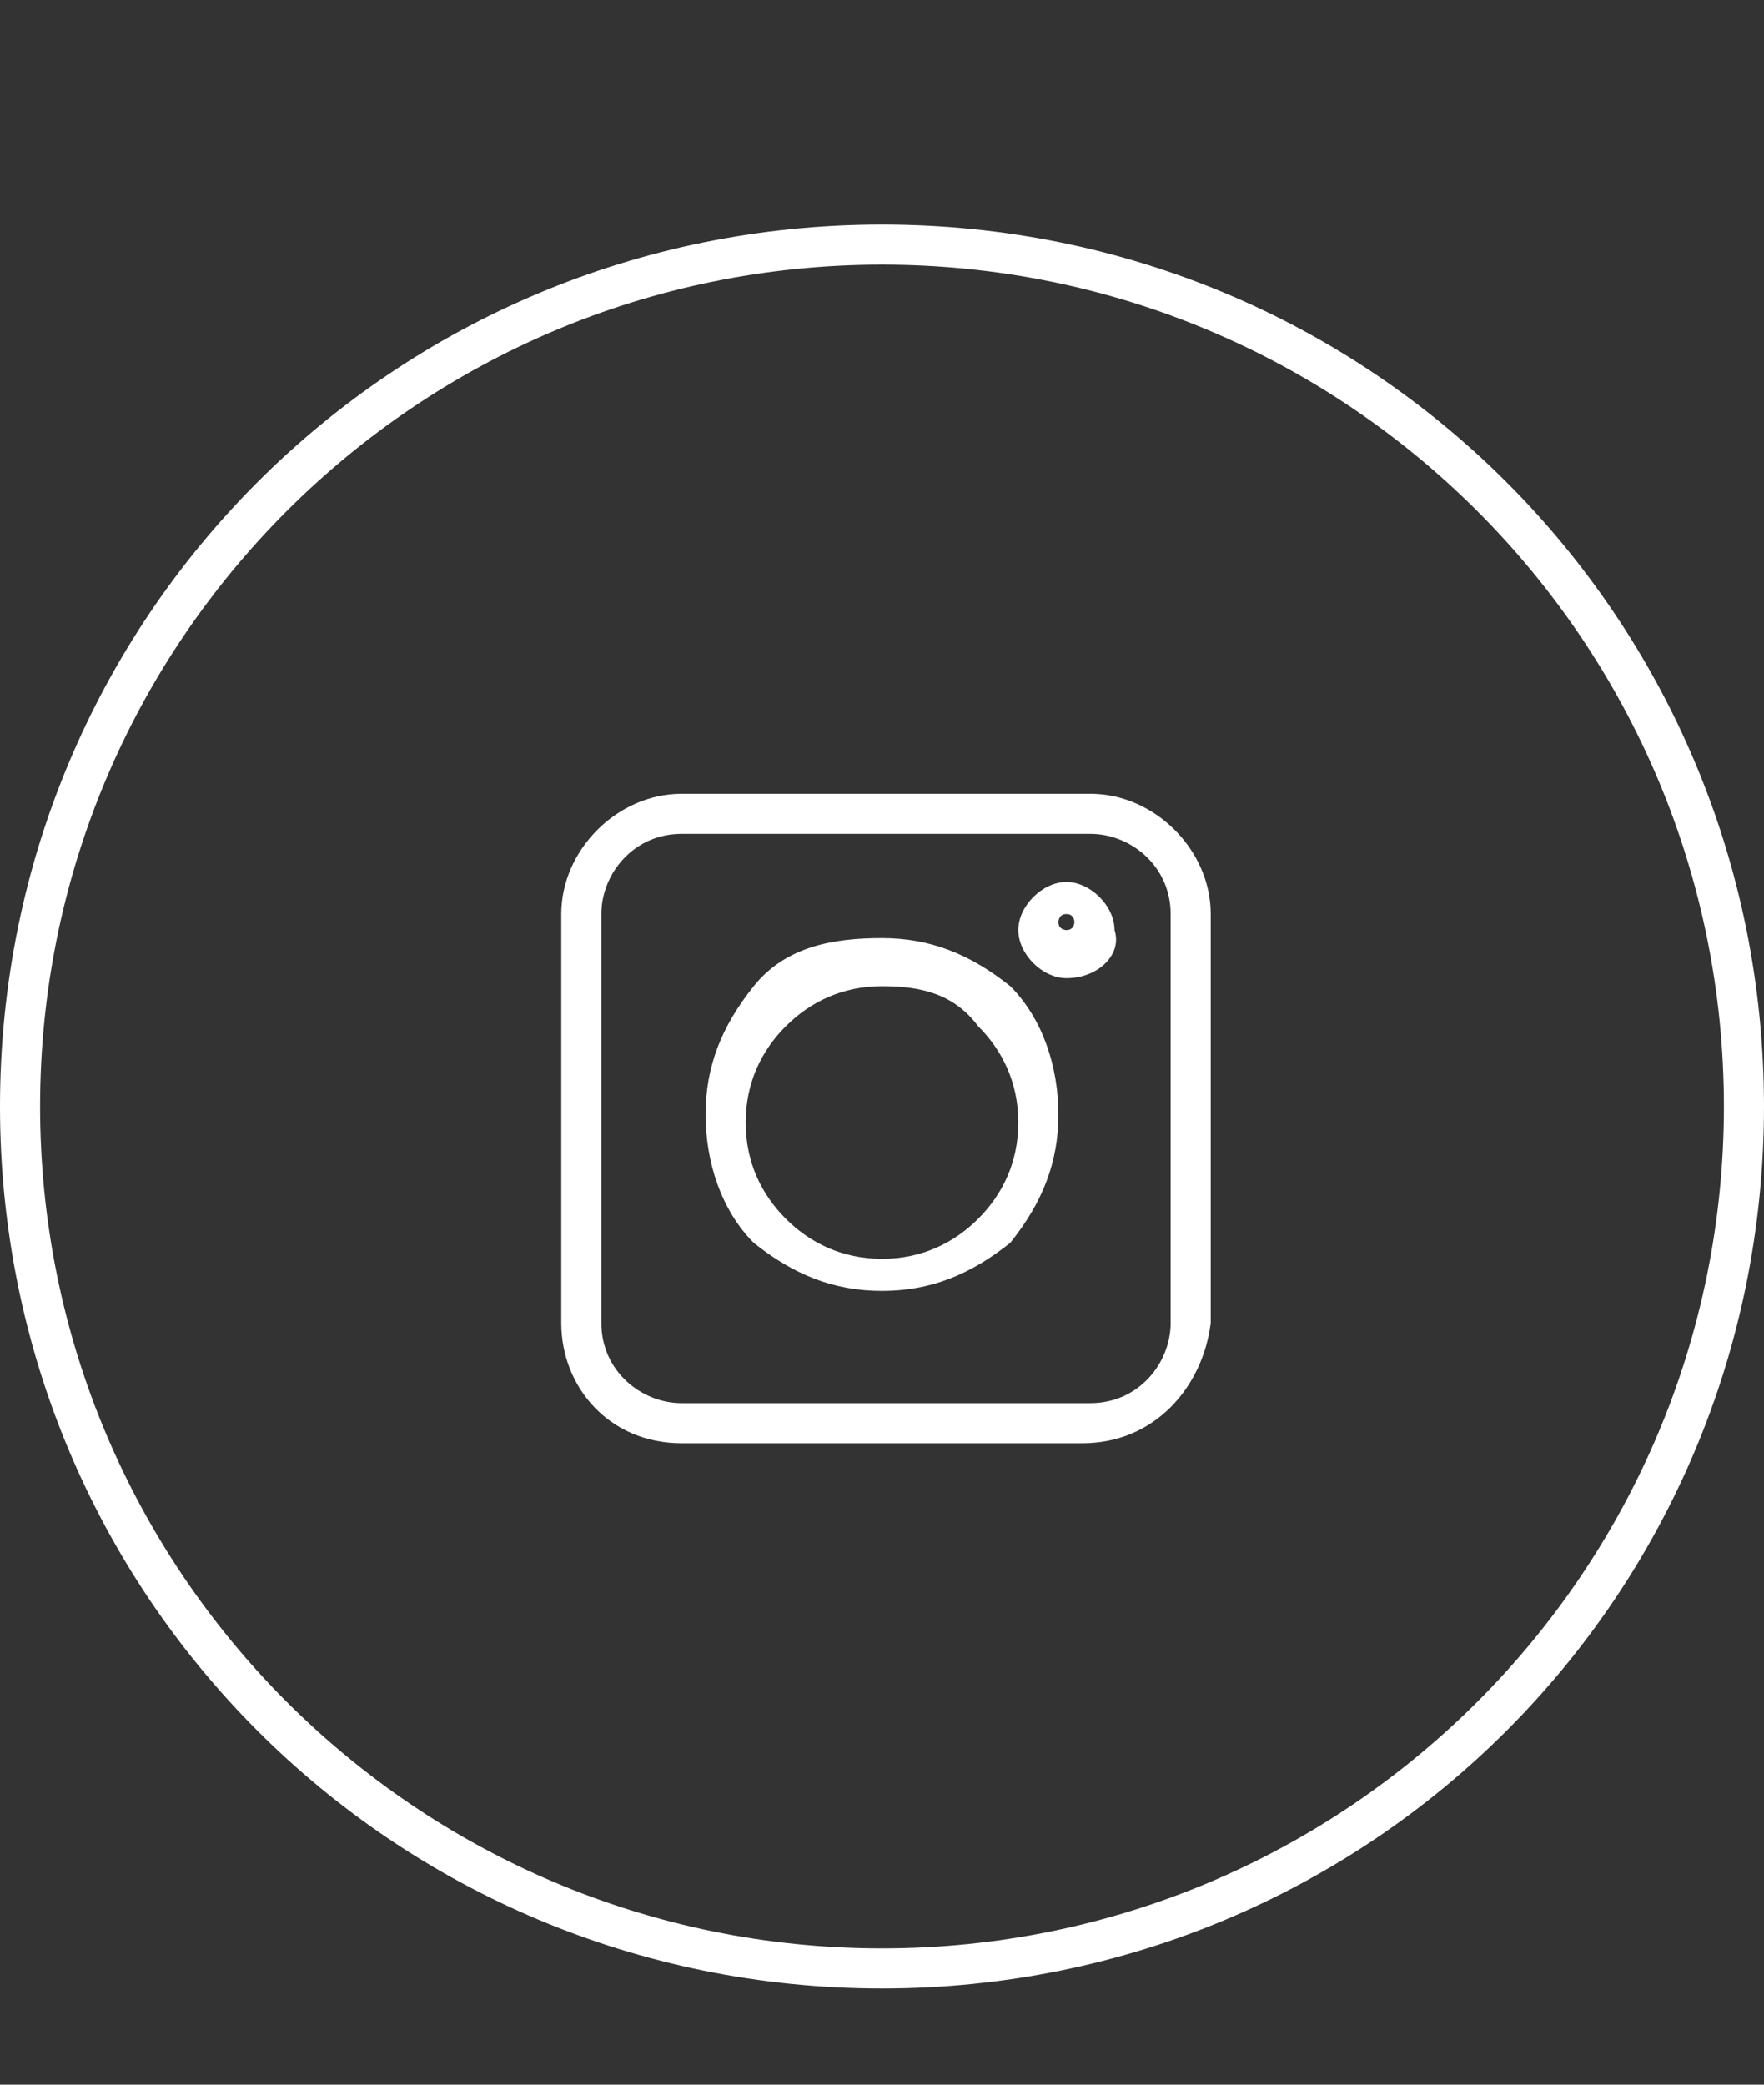 <?xml version="1.0" encoding="utf-8"?>
<!-- Generator: Adobe Illustrator 24.1.2, SVG Export Plug-In . SVG Version: 6.00 Build 0)  -->
<svg version="1.1" id="Layer_1" xmlns="http://www.w3.org/2000/svg" xmlns:xlink="http://www.w3.org/1999/xlink" x="0px" y="0px"
	 viewBox="0 0 22 26" style="enable-background:new 0 0 22 26;" xml:space="preserve">
<rect x="0" y="0" width="22" height="26" fill="#333333" stroke="none"/>
<style type="text/css">
	.st0{fill:#FFFFFF;}
</style>
<g>
	<path class="st0" d="M11,24.8c-6.1,0-11-4.9-11-11c0-6.1,4.9-11,11-11c6.1,0,11,4.9,11,11C22,19.9,17.1,24.8,11,24.8z M11,3.3
		C5.2,3.3,0.5,8,0.5,13.8S5.2,24.3,11,24.3s10.5-4.7,10.5-10.5S16.8,3.3,11,3.3z"/>
</g>
<g>
	<path class="st0" d="M13.5,18H8.5C7.6,18,7,17.3,7,16.5v-5.1c0-0.8,0.7-1.5,1.5-1.5h5.1c0.8,0,1.5,0.7,1.5,1.5v5.1
		C15,17.3,14.4,18,13.5,18z M8.5,10.4c-0.6,0-1,0.5-1,1v5.1c0,0.6,0.5,1,1,1h5.1c0.6,0,1-0.5,1-1v-5.1c0-0.6-0.5-1-1-1H8.5z"/>
</g>
<g>
	<path class="st0" d="M11,16.1c-0.6,0-1.1-0.2-1.6-0.6c-0.4-0.4-0.6-1-0.6-1.6c0-0.6,0.2-1.1,0.6-1.6s1-0.6,1.6-0.6
		c0.6,0,1.1,0.2,1.6,0.6c0.4,0.4,0.6,1,0.6,1.6c0,0.6-0.2,1.1-0.6,1.6C12.1,15.9,11.6,16.1,11,16.1z M11,12.3
		c-0.5,0-0.9,0.2-1.2,0.5c-0.3,0.3-0.5,0.7-0.5,1.2c0,0.5,0.2,0.9,0.5,1.2c0.3,0.3,0.7,0.5,1.2,0.5c0.5,0,0.9-0.2,1.2-0.5
		c0.3-0.3,0.5-0.7,0.5-1.2c0-0.5-0.2-0.9-0.5-1.2C11.9,12.4,11.5,12.3,11,12.3z"/>
</g>
<g>
	<path class="st0" d="M13.3,12.2c-0.3,0-0.6-0.3-0.6-0.6c0-0.3,0.3-0.6,0.6-0.6c0.3,0,0.6,0.3,0.6,0.6C14,11.9,13.7,12.2,13.3,12.2z
		 M13.3,11.4c-0.1,0-0.1,0.1-0.1,0.1c0,0.1,0.1,0.1,0.1,0.1c0.1,0,0.1-0.1,0.1-0.1C13.4,11.5,13.4,11.4,13.3,11.4z"/>
</g>
</svg>
